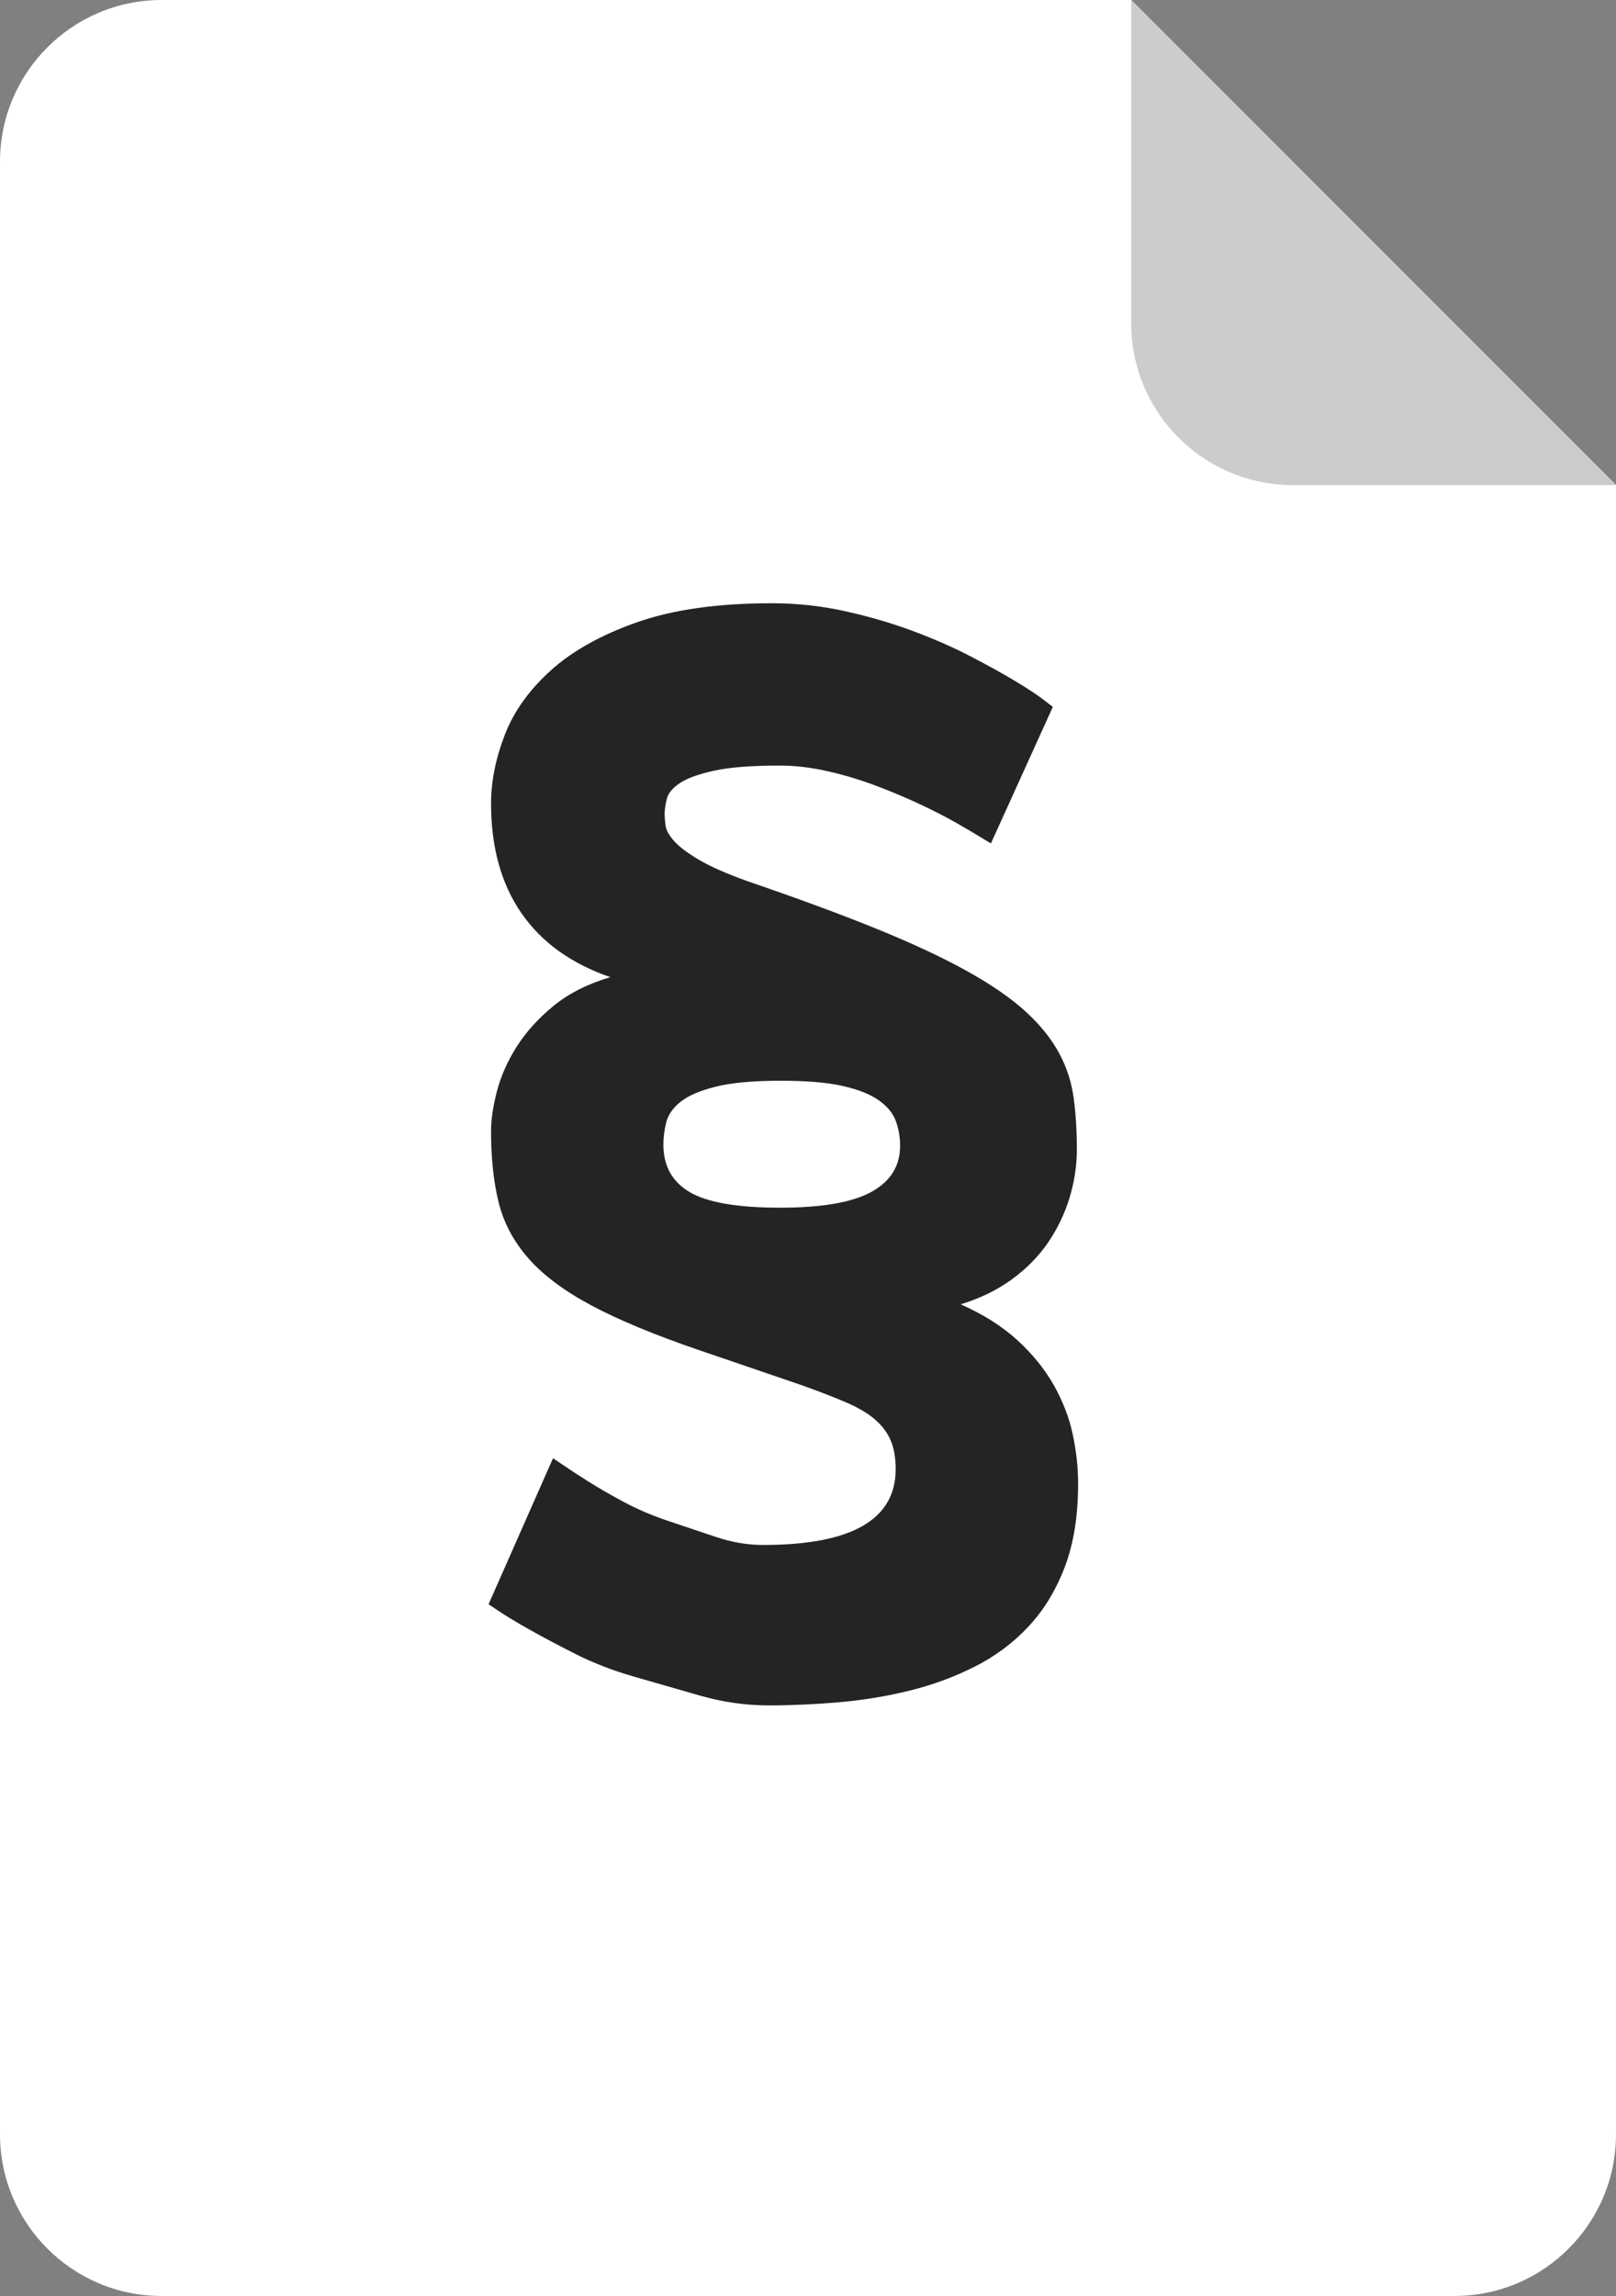 <?xml version="1.0" encoding="UTF-8" standalone="no"?><!-- Generator: Gravit.io --><svg xmlns="http://www.w3.org/2000/svg" xmlns:xlink="http://www.w3.org/1999/xlink" style="isolation:isolate" viewBox="34.364 26.718 100 142" width="100pt" height="142pt"><rect x="34.364" y="26.718" width="100" height="142" fill="#808080" stroke="none"/><defs><clipPath id="_clipPath_uXFLBwxKvz6GbHBYg5NxkXXsjqeB2lRQ"><rect x="34.364" y="26.718" width="100" height="142"/></clipPath></defs><g clip-path="url(#_clipPath_uXFLBwxKvz6GbHBYg5NxkXXsjqeB2lRQ)"><rect x="34.364" y="26.718" width="100" height="142" style="fill:rgb(13,13,13)" fill-opacity="0"/><path d=" M 44.364 26.718 L 104.364 26.718 L 134.364 56.718 L 134.364 158.718 C 134.364 164.237 129.883 168.718 124.364 168.718 L 44.364 168.718 C 38.845 168.718 34.364 164.237 34.364 158.718 L 34.364 36.718 C 34.364 31.199 38.845 26.718 44.364 26.718 Z " fill="rgb(255,255,255)"/><path d=" M 104.364 26.718 L 104.364 46.718 C 104.364 52.237 108.845 56.718 114.364 56.718 L 134.364 56.718 L 104.364 26.718 Z " fill="rgb(204,204,204)"/><path d=" M 82.641 101.41 L 82.641 101.41 L 82.641 101.41 Q 86.509 101.41 88.286 100.433 L 88.286 100.433 L 88.286 100.433 Q 90.063 99.457 90.063 97.582 L 90.063 97.582 L 90.063 97.582 Q 90.063 96.8 89.809 96.078 L 89.809 96.078 L 89.809 96.078 Q 89.555 95.355 88.774 94.789 L 88.774 94.789 L 88.774 94.789 Q 87.993 94.222 86.548 93.89 L 86.548 93.89 L 86.548 93.89 Q 85.102 93.558 82.68 93.558 L 82.68 93.558 L 82.68 93.558 Q 80.102 93.558 78.638 93.929 L 78.638 93.929 L 78.638 93.929 Q 77.173 94.3 76.47 94.867 L 76.47 94.867 L 76.47 94.867 Q 75.766 95.433 75.591 96.136 L 75.591 96.136 L 75.591 96.136 Q 75.415 96.839 75.415 97.503 L 75.415 97.503 L 75.415 97.503 Q 75.415 99.496 77.055 100.453 L 77.055 100.453 L 77.055 100.453 Q 78.696 101.41 82.641 101.41 Z  M 99.516 70.433 L 95.688 78.871 L 95.688 78.871 Q 95.649 78.871 95.083 78.519 L 95.083 78.519 L 95.083 78.519 Q 94.516 78.168 93.559 77.621 L 93.559 77.621 L 93.559 77.621 Q 92.602 77.074 91.313 76.468 L 91.313 76.468 L 91.313 76.468 Q 90.024 75.863 88.579 75.316 L 88.579 75.316 L 88.579 75.316 Q 87.134 74.769 85.591 74.418 L 85.591 74.418 L 85.591 74.418 Q 84.048 74.066 82.602 74.066 L 82.602 74.066 L 82.602 74.066 Q 80.024 74.066 78.579 74.378 L 78.579 74.378 L 78.579 74.378 Q 77.134 74.691 76.45 75.14 L 76.45 75.14 L 76.45 75.14 Q 75.766 75.589 75.63 76.117 L 75.63 76.117 L 75.63 76.117 Q 75.493 76.644 75.493 77.074 L 75.493 77.074 L 75.493 77.074 Q 75.493 77.386 75.552 77.796 L 75.552 77.796 L 75.552 77.796 Q 75.61 78.207 76.079 78.734 L 76.079 78.734 L 76.079 78.734 Q 76.548 79.261 77.602 79.886 L 77.602 79.886 L 77.602 79.886 Q 78.657 80.511 80.61 81.214 L 80.61 81.214 L 80.61 81.214 Q 85.298 82.816 88.657 84.183 L 88.657 84.183 L 88.657 84.183 Q 92.016 85.55 94.282 86.82 L 94.282 86.82 L 94.282 86.82 Q 96.548 88.089 97.876 89.32 L 97.876 89.32 L 97.876 89.32 Q 99.204 90.55 99.907 91.859 L 99.907 91.859 L 99.907 91.859 Q 100.61 93.168 100.805 94.632 L 100.805 94.632 L 100.805 94.632 Q 101.001 96.097 101.001 97.816 L 101.001 97.816 L 101.001 97.816 Q 101.001 99.3 100.552 100.785 L 100.552 100.785 L 100.552 100.785 Q 100.102 102.269 99.223 103.558 L 99.223 103.558 L 99.223 103.558 Q 98.345 104.847 96.977 105.843 L 96.977 105.843 L 96.977 105.843 Q 95.61 106.839 93.813 107.386 L 93.813 107.386 L 93.813 107.386 Q 95.923 108.324 97.329 109.613 L 97.329 109.613 L 97.329 109.613 Q 98.735 110.902 99.575 112.386 L 99.575 112.386 L 99.575 112.386 Q 100.415 113.871 100.747 115.433 L 100.747 115.433 L 100.747 115.433 Q 101.079 116.996 101.079 118.48 L 101.079 118.48 L 101.079 118.48 Q 101.079 121.449 100.259 123.617 L 100.259 123.617 L 100.259 123.617 Q 99.438 125.785 98.013 127.308 L 98.013 127.308 L 98.013 127.308 Q 96.587 128.832 94.692 129.789 L 94.692 129.789 L 94.692 129.789 Q 92.798 130.746 90.669 131.273 L 90.669 131.273 L 90.669 131.273 Q 88.54 131.8 86.294 131.996 L 86.294 131.996 L 86.294 131.996 Q 84.048 132.191 81.938 132.191 L 81.938 132.191 L 81.938 132.191 Q 79.79 132.191 77.687 131.587 L 77.687 131.587 L 77.687 131.587 Q 75.584 130.983 73.605 130.415 L 73.605 130.415 L 73.605 130.415 Q 71.626 129.847 69.966 129.007 L 69.966 129.007 L 69.966 129.007 Q 68.305 128.168 67.095 127.484 L 67.095 127.484 L 67.095 127.484 Q 65.884 126.8 65.22 126.351 L 65.22 126.351 L 65.22 126.351 Q 64.555 125.902 64.595 125.941 L 64.595 125.941 L 68.579 116.918 L 68.579 116.918 Q 68.618 116.918 69.184 117.308 L 69.184 117.308 L 69.184 117.308 Q 69.751 117.699 70.708 118.304 L 70.708 118.304 L 70.708 118.304 Q 71.665 118.91 72.934 119.593 L 72.934 119.593 L 72.934 119.593 Q 74.204 120.277 75.686 120.774 L 75.686 120.774 L 75.686 120.774 Q 77.167 121.271 78.654 121.77 L 78.654 121.77 L 78.654 121.77 Q 80.141 122.269 81.587 122.269 L 81.587 122.269 L 81.587 122.269 Q 89.79 122.269 89.79 117.582 L 89.79 117.582 L 89.79 117.582 Q 89.79 116.566 89.497 115.843 L 89.497 115.843 L 89.497 115.843 Q 89.204 115.121 88.54 114.535 L 88.54 114.535 L 88.54 114.535 Q 87.876 113.949 86.743 113.46 L 86.743 113.46 L 86.743 113.46 Q 85.61 112.972 83.97 112.386 L 83.97 112.386 L 77.563 110.199 L 77.563 110.199 Q 73.462 108.793 70.942 107.445 L 70.942 107.445 L 70.942 107.445 Q 68.423 106.097 67.055 104.535 L 67.055 104.535 L 67.055 104.535 Q 65.688 102.972 65.22 101.078 L 65.22 101.078 L 65.22 101.078 Q 64.751 99.183 64.751 96.683 L 64.751 96.683 L 64.751 96.683 Q 64.751 95.589 65.122 94.183 L 65.122 94.183 L 65.122 94.183 Q 65.493 92.777 66.352 91.429 L 66.352 91.429 L 66.352 91.429 Q 67.212 90.082 68.618 88.929 L 68.618 88.929 L 68.618 88.929 Q 70.024 87.777 72.134 87.152 L 72.134 87.152 L 72.134 87.152 Q 68.501 85.902 66.626 83.187 L 66.626 83.187 L 66.626 83.187 Q 64.751 80.472 64.751 76.41 L 64.751 76.41 L 64.751 76.41 Q 64.751 74.378 65.591 72.191 L 65.591 72.191 L 65.591 72.191 Q 66.43 70.003 68.442 68.187 L 68.442 68.187 L 68.442 68.187 Q 70.454 66.371 73.794 65.199 L 73.794 65.199 L 73.794 65.199 Q 77.134 64.027 82.134 64.027 L 82.134 64.027 L 82.134 64.027 Q 84.438 64.027 86.645 64.515 L 86.645 64.515 L 86.645 64.515 Q 88.852 65.003 90.805 65.726 L 90.805 65.726 L 90.805 65.726 Q 92.759 66.449 94.38 67.289 L 94.38 67.289 L 94.38 67.289 Q 96.001 68.128 97.173 68.832 L 97.173 68.832 L 97.173 68.832 Q 98.345 69.535 98.95 70.003 L 98.95 70.003 L 98.95 70.003 Q 99.555 70.472 99.516 70.433 L 99.516 70.433 L 99.516 70.433 Z " fill="rgb(34,36,38)"/></g></svg>